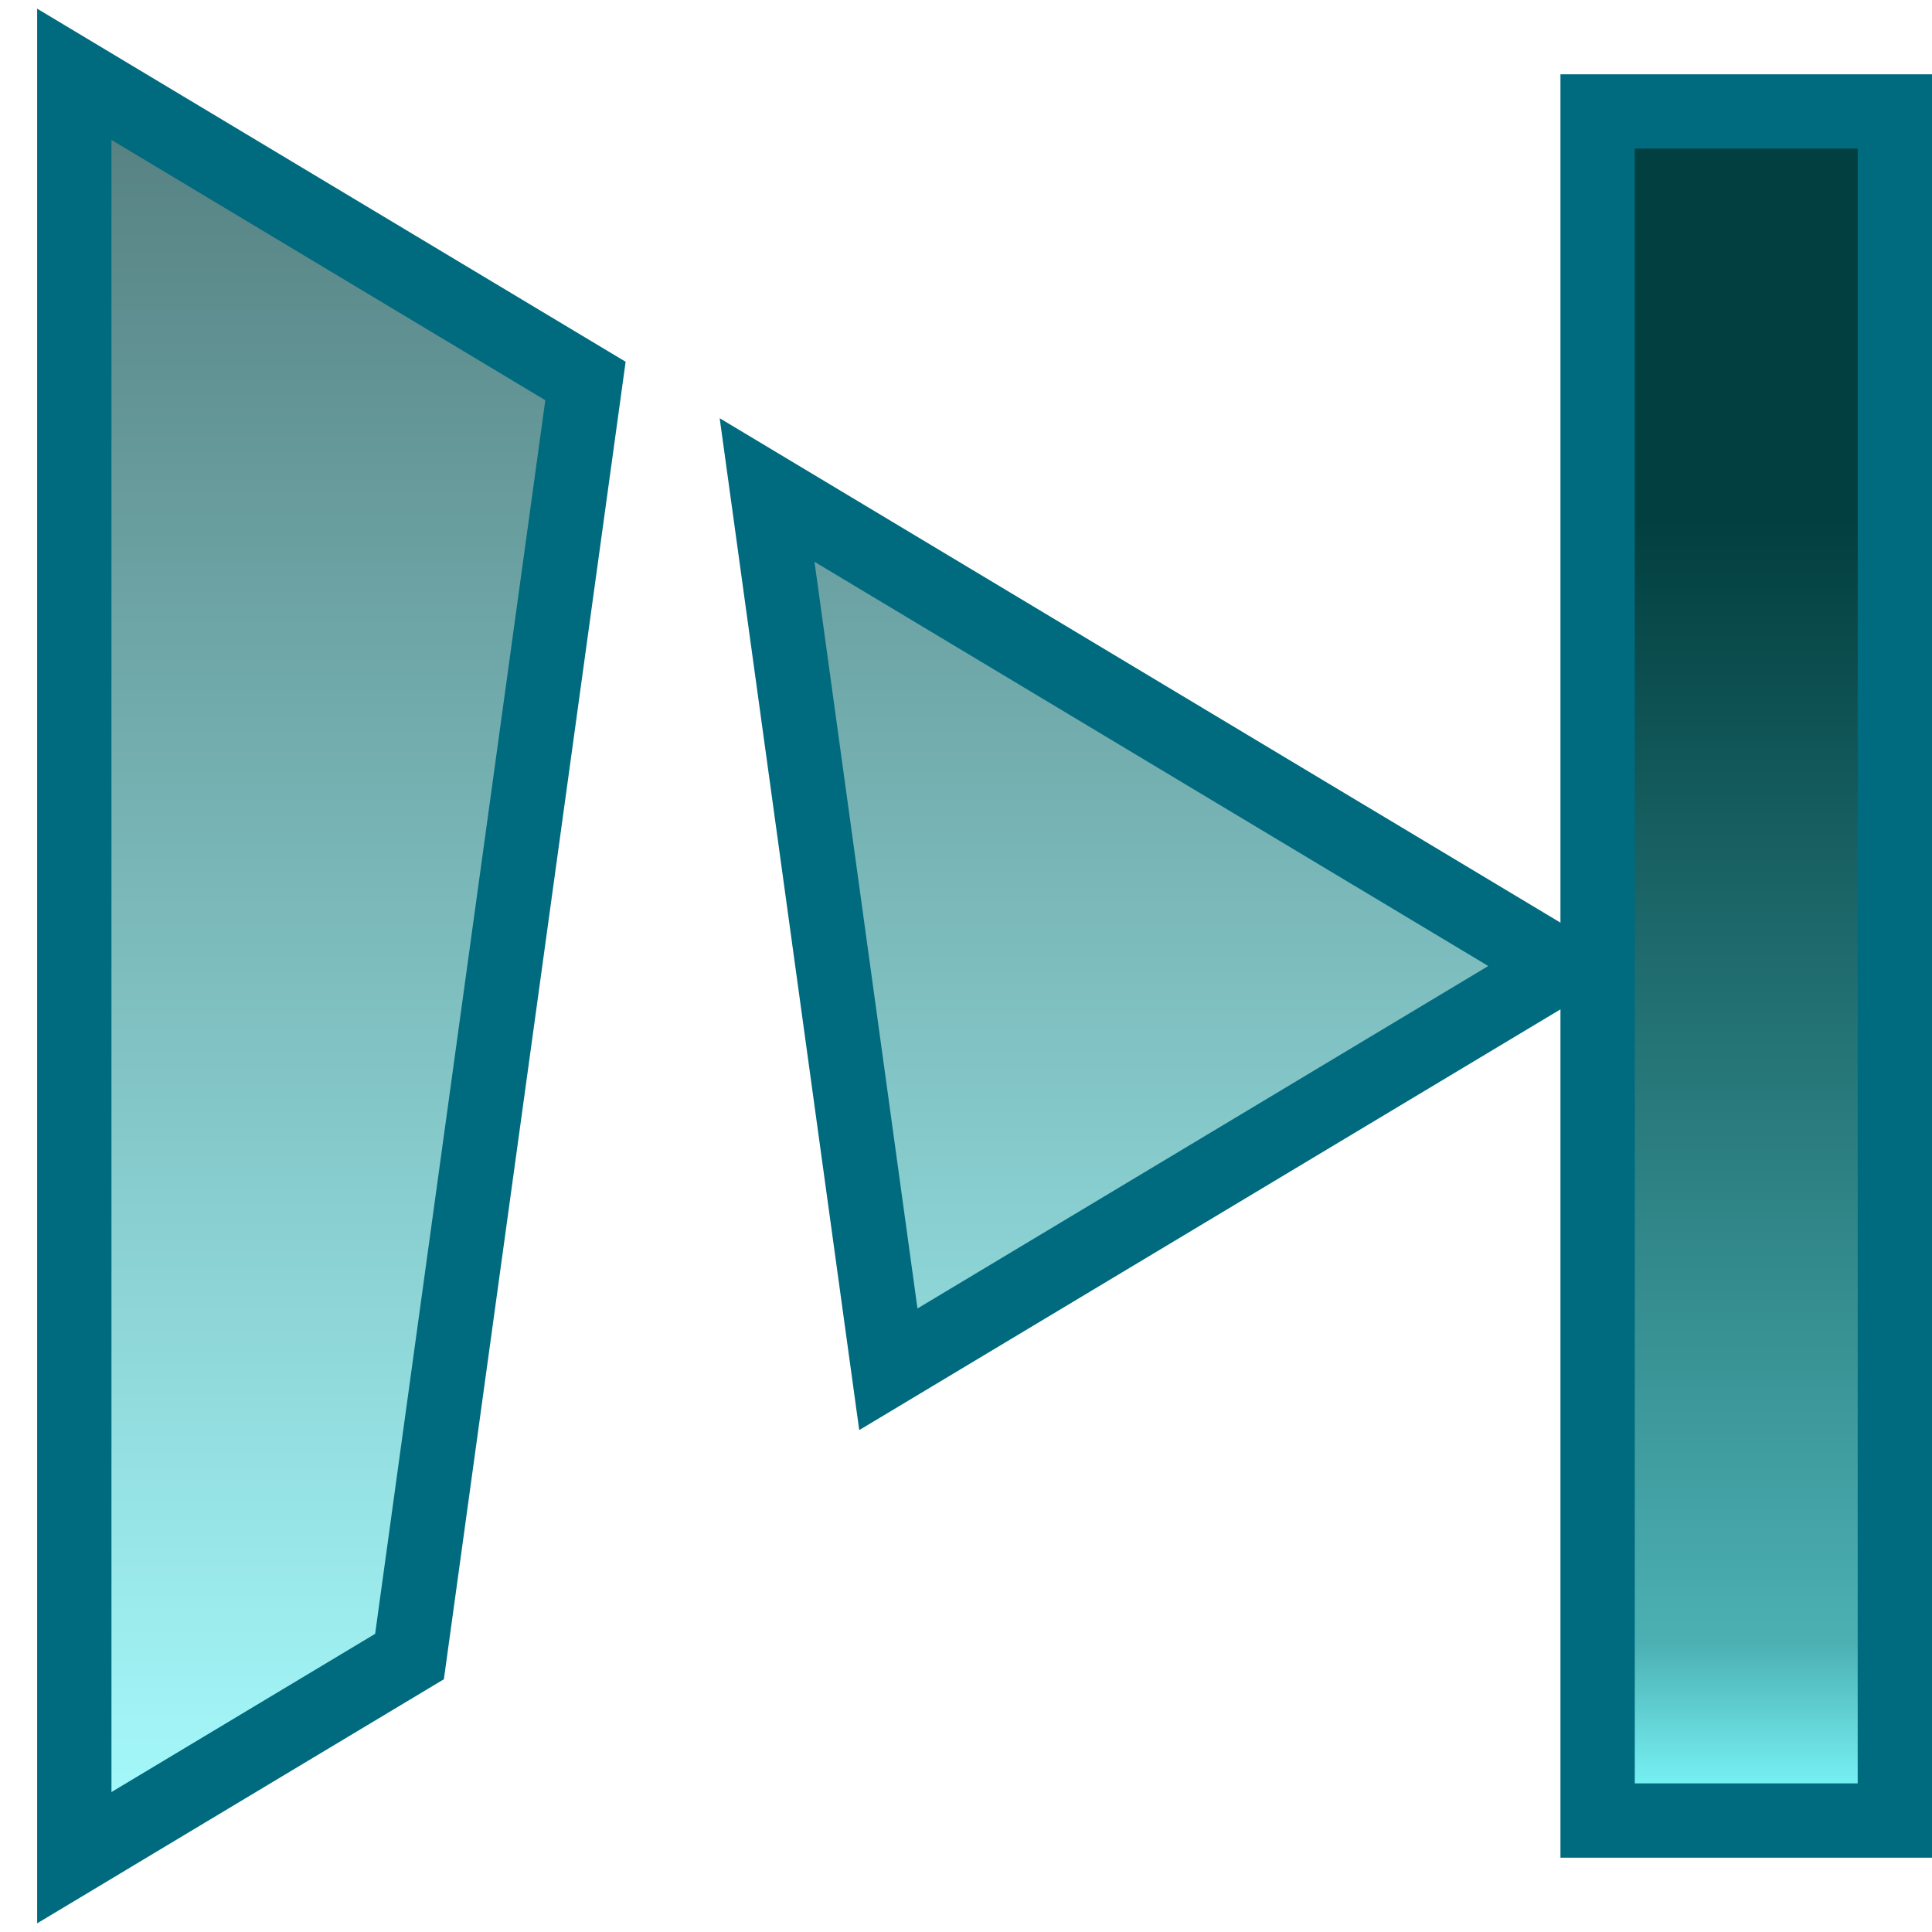 
<svg width="26px" height="26px" viewBox="0 0 26 26" version="1.1" xmlns="http://www.w3.org/2000/svg" xmlns:xlink="http://www.w3.org/1999/xlink">
    <defs>
        <linearGradient x1="50%" y1="0%" x2="50%" y2="100%" id="linearGradient-1">
            <stop stop-color="#023F40" offset="0%"></stop>
            <stop stop-color="#7EFCFF" offset="100%"></stop>
        </linearGradient>
        <linearGradient x1="50%" y1="23.638%" x2="50%" y2="100%" id="linearGradient-2">
            <stop stop-color="#023F40" offset="0%"></stop>
            <stop stop-color="#4CB0B3" offset="87.033%"></stop>
            <stop stop-color="#7EFCFF" offset="100%"></stop>
        </linearGradient>
    </defs>
    <g id="mixer" stroke="none" stroke-width="1" fill="none" fill-rule="evenodd">
        <g id="Desktop-HD" transform="translate(-743, -457)" stroke="#006A7E">
            <path d="M754.955,475.427 L753.323,463.594 L764,470 L754.955,475.427 Z M748.511,479.293 L744,482 L744,458 L750.879,462.127 L748.511,479.293 Z" id="Combined-Shape" fill-opacity="0.68" fill="url(#linearGradient-1)"></path>
            <rect id="Rectangle" fill="url(#linearGradient-2)" x="764.5" y="458.5" width="4" height="23"></rect>
        </g>
    </g>
</svg>